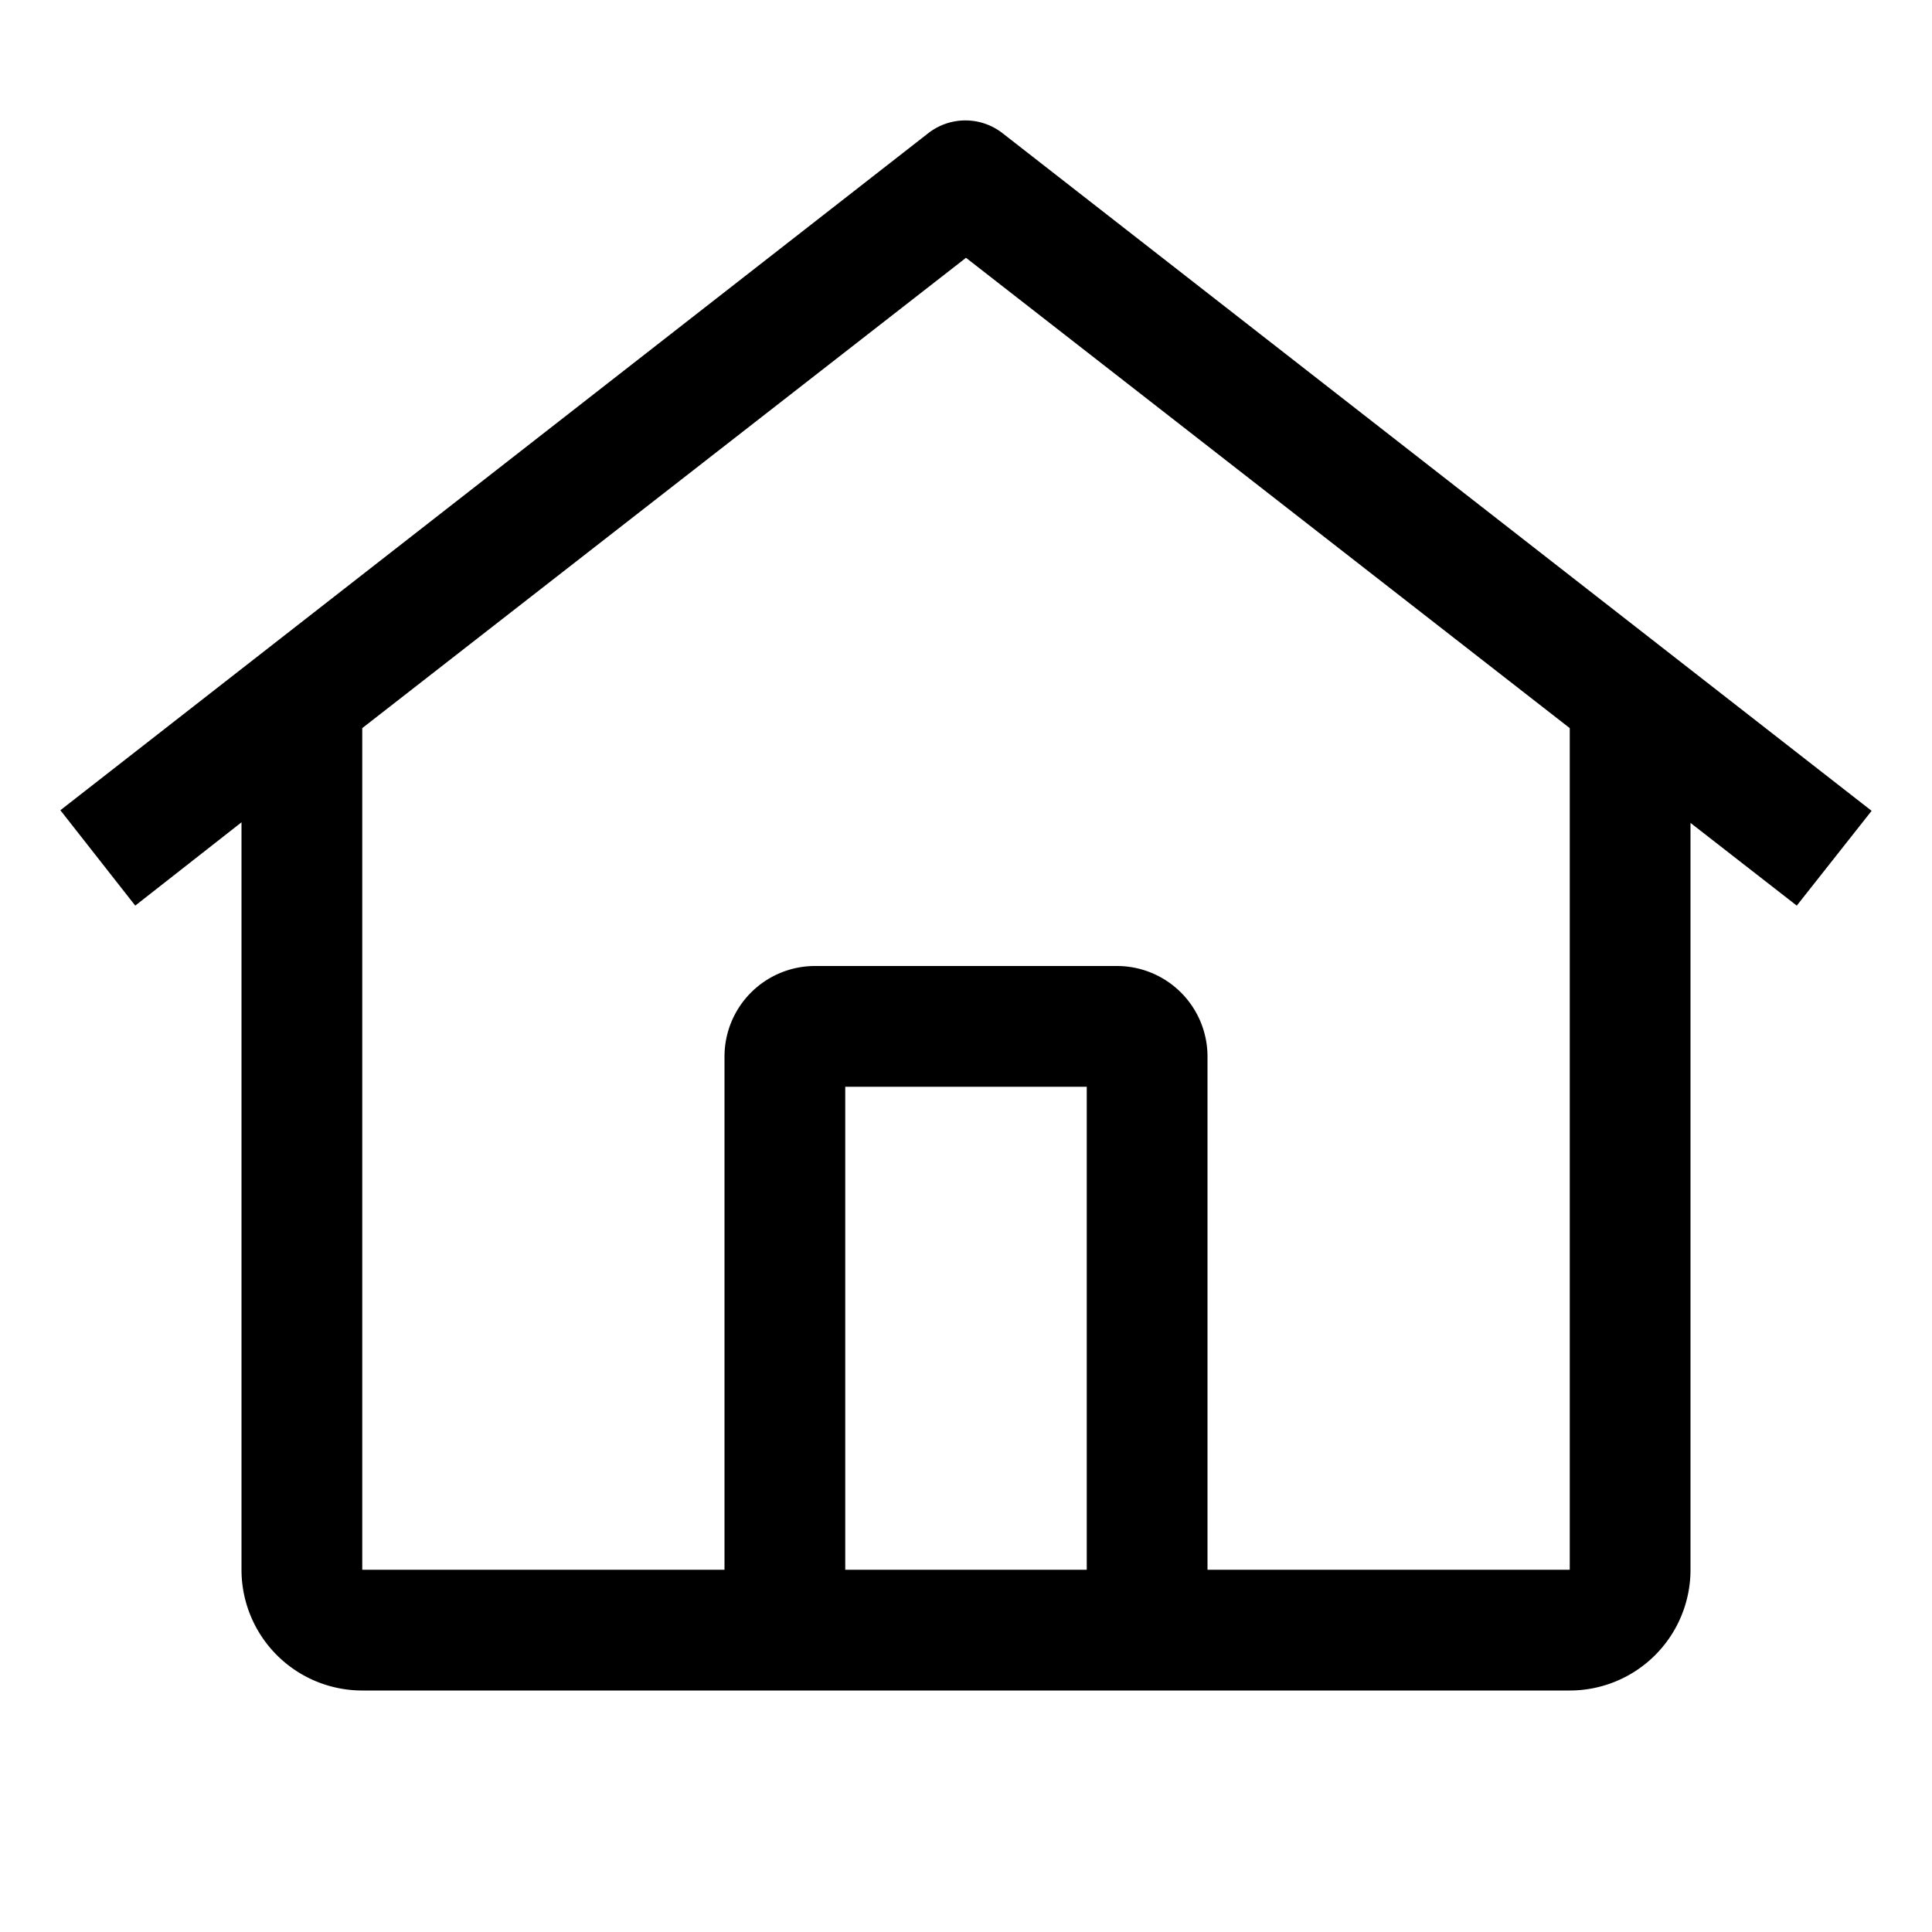 <svg id="icon" xmlns="http://www.w3.org/2000/svg" viewBox="0 0 32 32"><defs><style>.cls-1{fill:none;}</style></defs><title>home</title><path d="M31,13.43,16.61,2.21a1,1,0,0,0-1.24,0L1,13.42,2.24,15,4,13.62V26a2,2,0,0,0,2,2H26a2,2,0,0,0,2-2V13.63L29.76,15ZM14,26V18h4v8Zm12,0H20V17.5A1.5,1.5,0,0,0,18.5,16h-5A1.5,1.5,0,0,0,12,17.5V26H6V12.06L16,4.27l10,7.79Z" transform="translate(0)"/><rect class="cls-1" width="32" height="32"/></svg>